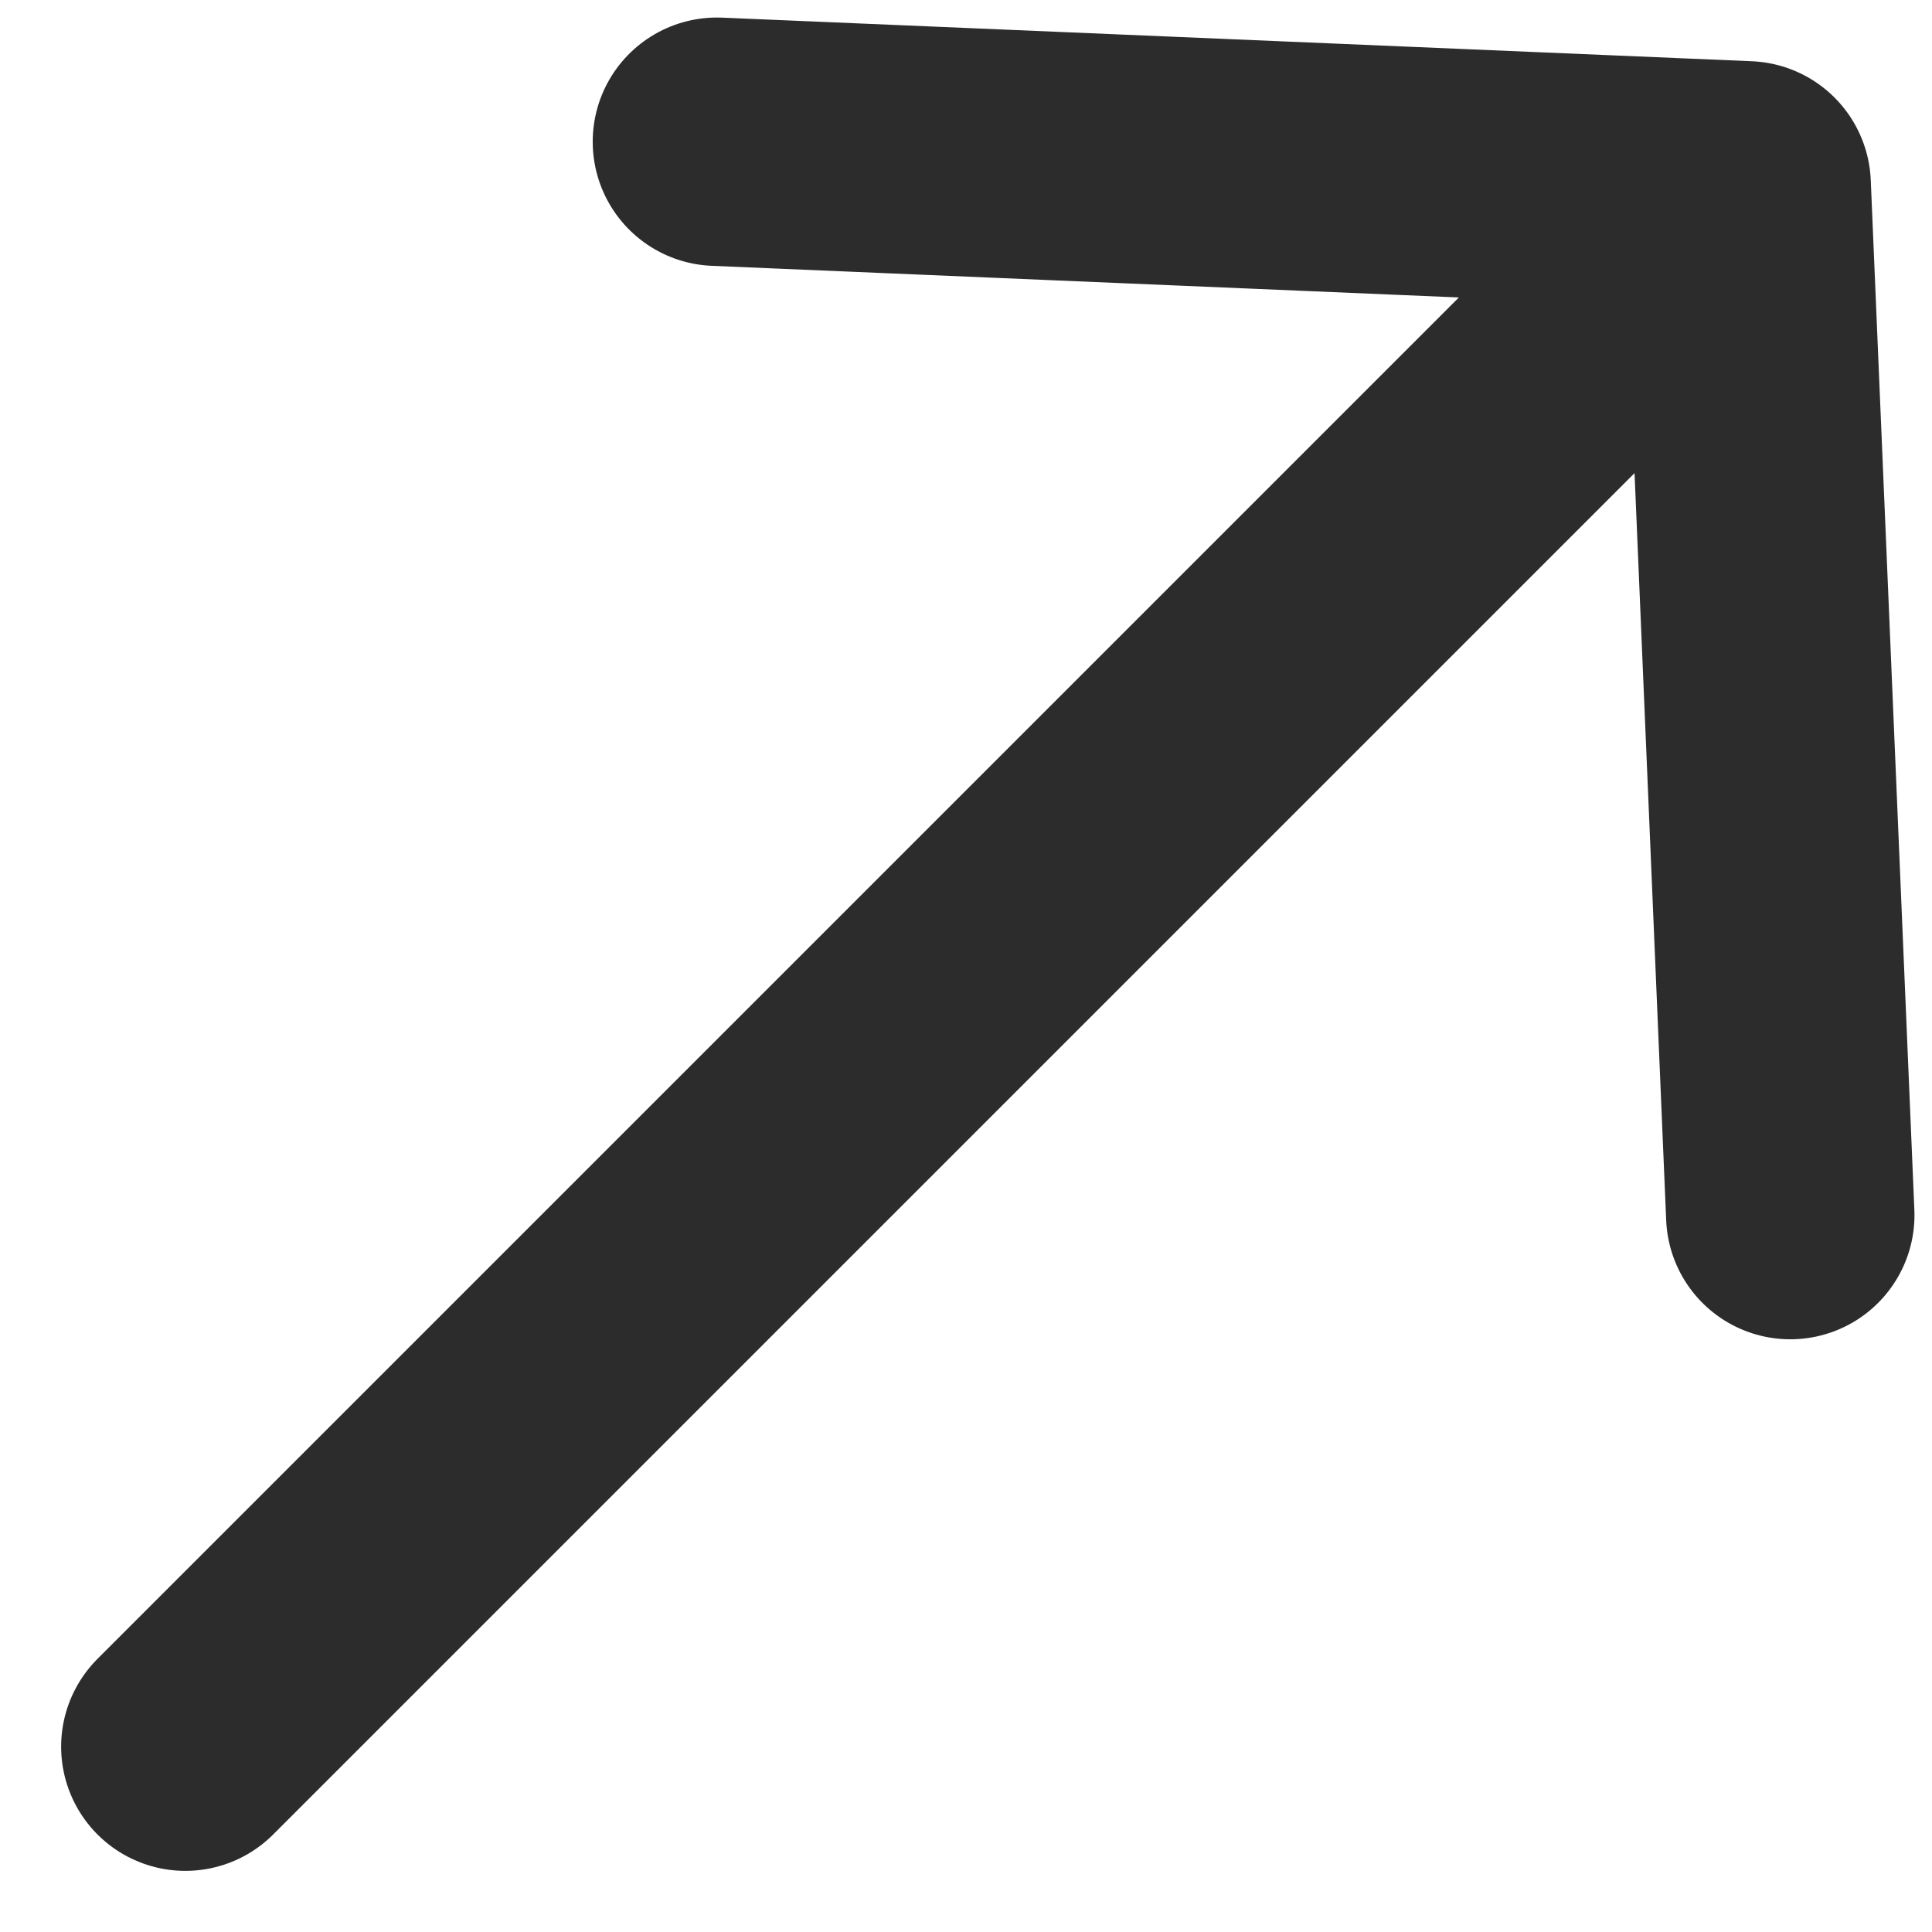 <svg width="14" height="14" viewBox="0 0 14 14" fill="none" xmlns="http://www.w3.org/2000/svg">
<path d="M1.343 12.657L12.657 1.343M12.657 1.343L5.195 1.027M12.657 1.343L12.973 8.805" stroke="#2C2C2C" stroke-width="1.8" stroke-linecap="round"/>
</svg>
